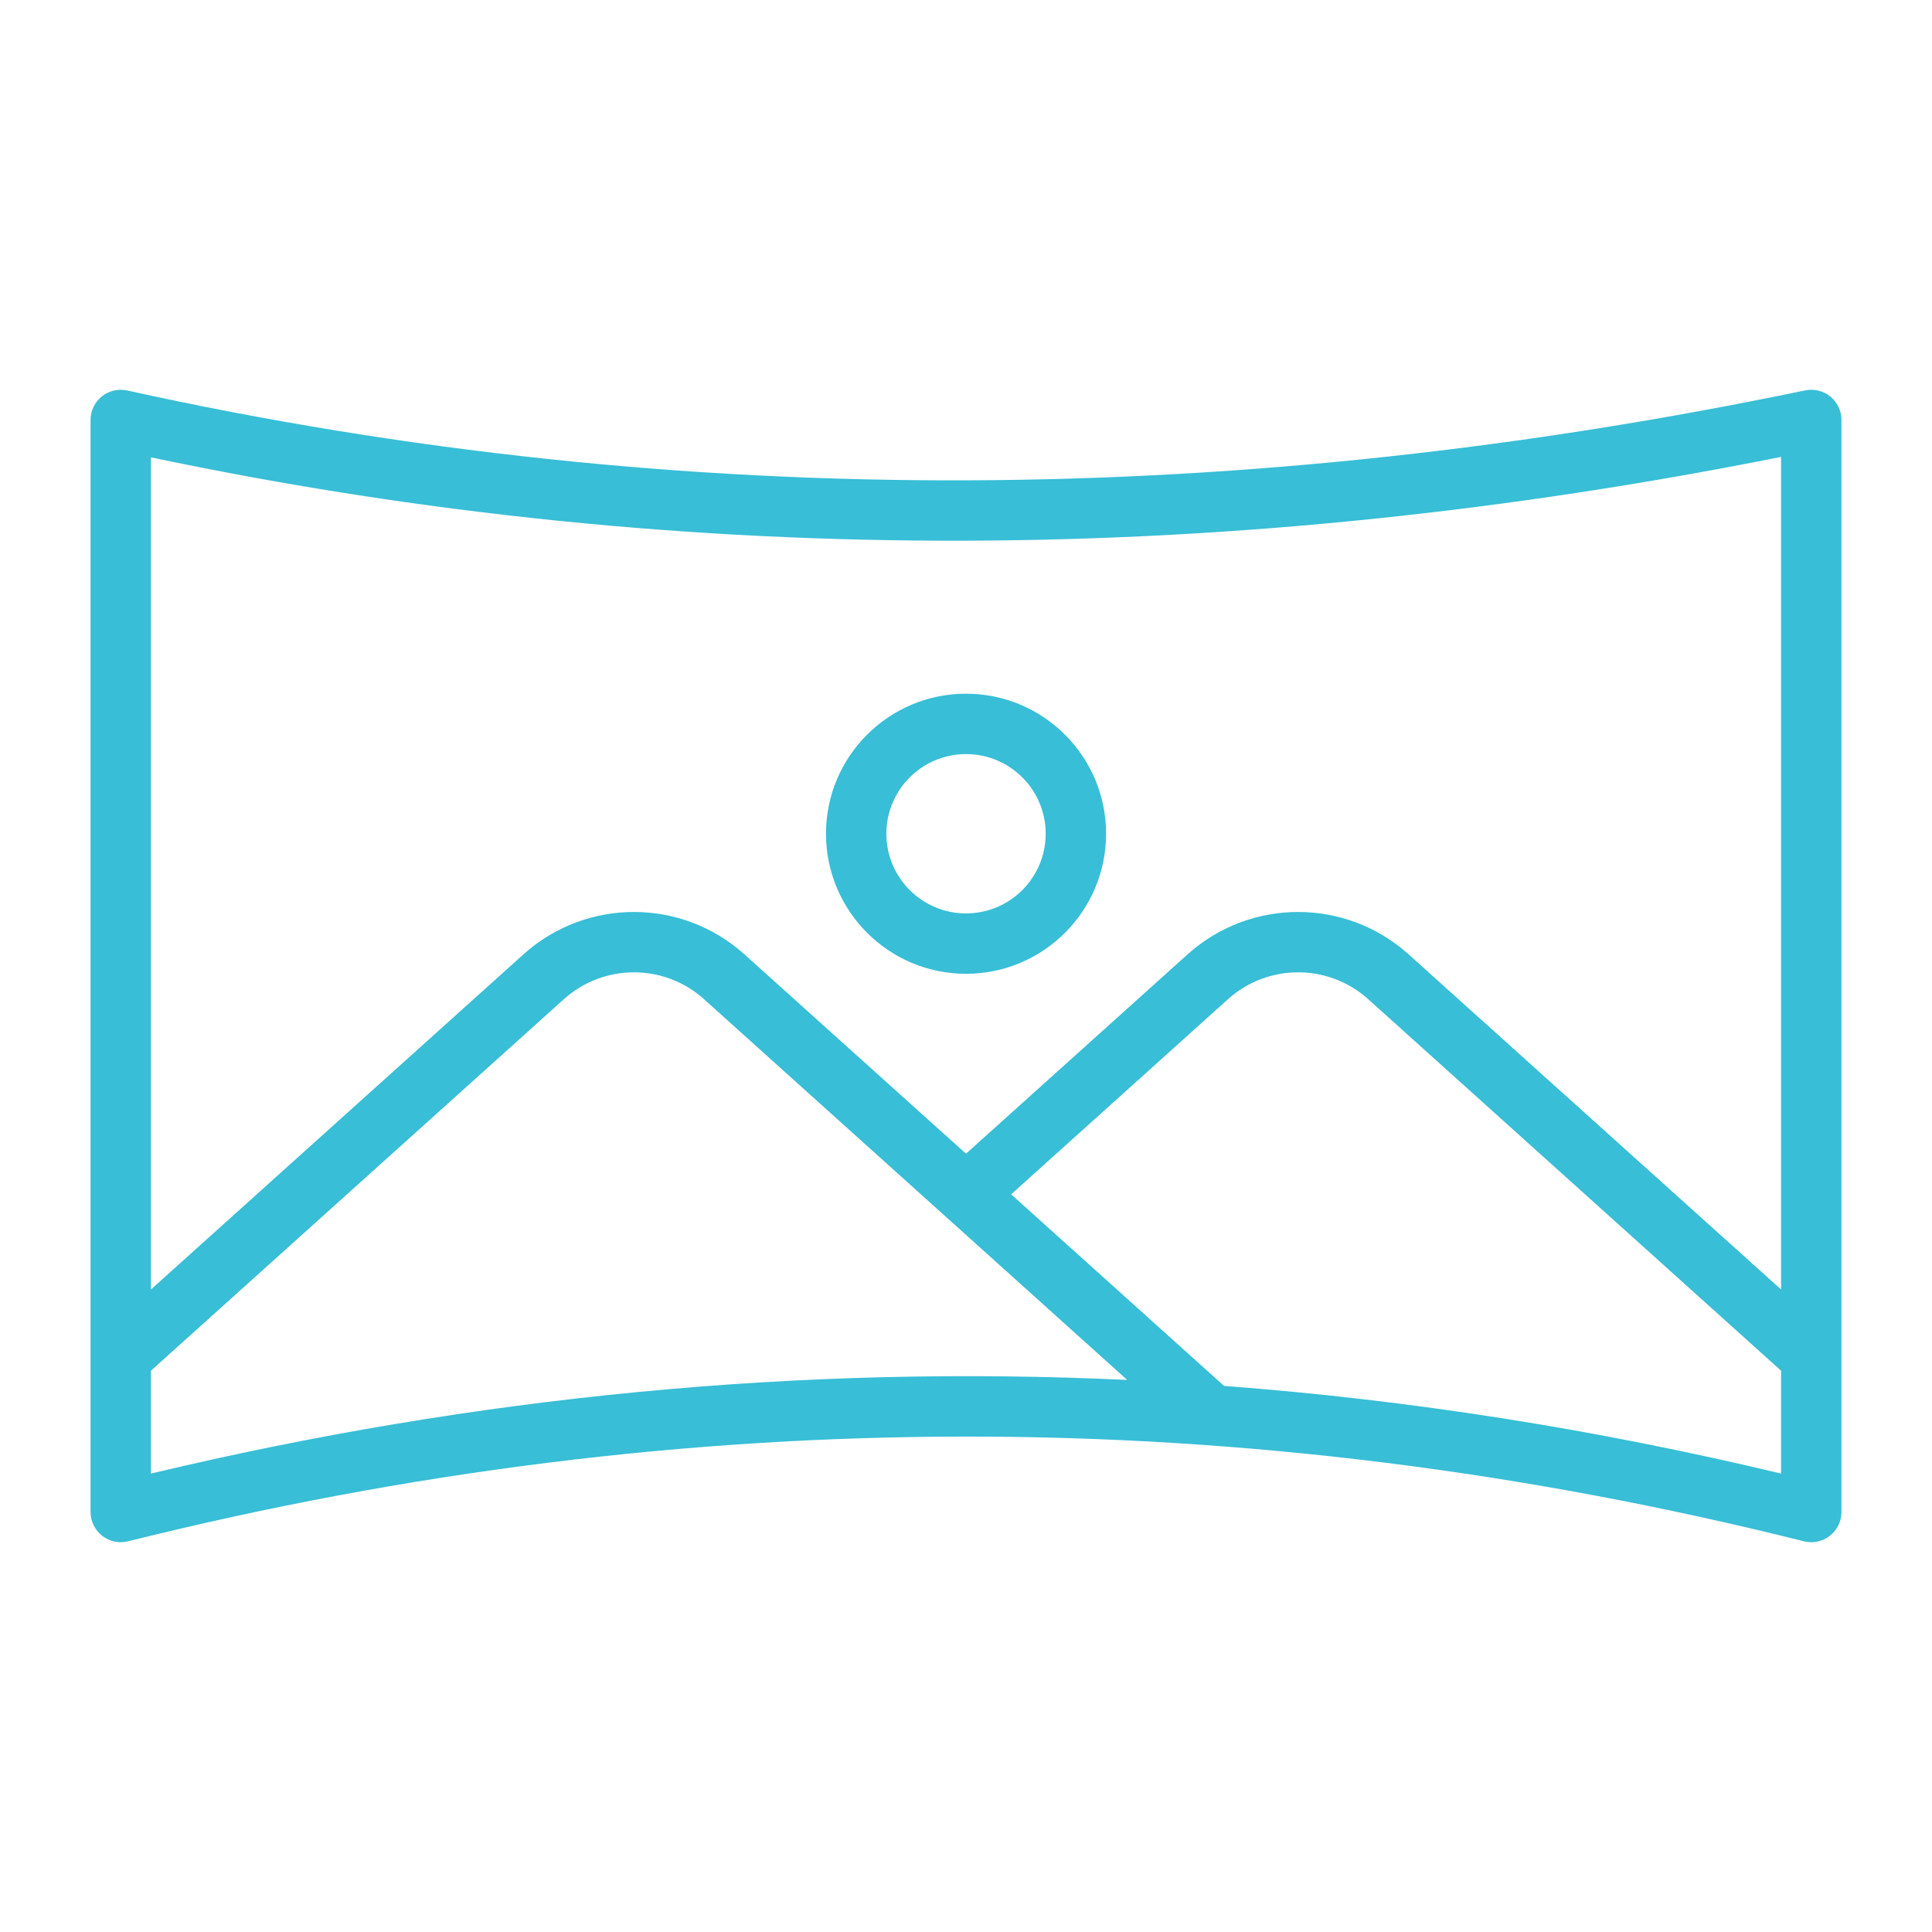 <?xml version="1.0" encoding="UTF-8" standalone="no"?>
<svg
   viewBox="0 0 32 32"
   version="1.1"
   xml:space="preserve"
   x="0px"
   y="0px"
   fill-rule="evenodd"
   clip-rule="evenodd"
   stroke-linejoin="round"
   stroke-miterlimit="2"
   id="svg2"
   sodipodi:docname="noun-panorama-6422517a.svg"
   width="32"
   height="32"
   inkscape:version="1.3.2 (091e20e, 2023-11-25)"
   xmlns:inkscape="http://www.inkscape.org/namespaces/inkscape"
   xmlns:sodipodi="http://sodipodi.sourceforge.net/DTD/sodipodi-0.dtd"
   xmlns="http://www.w3.org/2000/svg"
   xmlns:svg="http://www.w3.org/2000/svg"><defs
     id="defs2" /><sodipodi:namedview
     id="namedview2"
     pagecolor="#ffffff"
     bordercolor="#666666"
     borderopacity="1.0"
     inkscape:showpageshadow="2"
     inkscape:pageopacity="0.0"
     inkscape:pagecheckerboard="0"
     inkscape:deskcolor="#d1d1d1"
     inkscape:zoom="5.9"
     inkscape:cx="15.59322"
     inkscape:cy="18.983051"
     inkscape:window-width="1208"
     inkscape:window-height="754"
     inkscape:window-x="217"
     inkscape:window-y="25"
     inkscape:window-maximized="0"
     inkscape:current-layer="svg2" /><g
     transform="translate(-342.073,-0.238)"
     id="g1"
     style="fill:#38bed6;fill-opacity:1"><path
       d="M 372.573,7.194 C 372.573,7.043 372.506,6.901 372.389,6.806 C 372.272,6.711 372.119,6.674 371.972,6.704 C 362.708,8.631 353.445,8.749 344.181,6.706 C 344.033,6.673 343.878,6.709 343.76,6.804 C 343.642,6.899 343.573,7.042 343.573,7.194 V 25.282 C 343.573,25.436 343.644,25.581 343.766,25.676 C 343.887,25.771 344.045,25.804 344.194,25.767 C 353.447,23.459 362.699,23.449 371.952,25.767 C 372.101,25.804 372.26,25.771 372.381,25.676 C 372.502,25.581 372.573,25.436 372.573,25.282 Z M 360.743,23.094 L 353.735,16.789 C 353.075,16.194 352.072,16.194 351.411,16.789 L 344.573,22.941 V 24.645 C 349.964,23.359 355.354,22.841 360.743,23.094 Z M 371.573,22.941 L 364.736,16.789 C 364.075,16.194 363.072,16.194 362.411,16.789 L 358.821,20.02 L 362.347,23.193 C 365.423,23.425 368.498,23.909 371.573,24.645 Z M 371.573,21.596 V 7.806 V 7.806 C 362.573,9.602 353.573,9.708 344.573,7.813 C 344.573,7.813 344.573,16.744 344.573,21.596 L 350.742,16.046 C 351.783,15.109 353.363,15.109 354.404,16.046 L 358.073,19.347 L 361.742,16.046 C 362.784,15.109 364.364,15.109 365.405,16.046 Z M 358.073,11.728 C 356.793,11.728 355.754,12.767 355.754,14.047 C 355.754,15.327 356.793,16.367 358.073,16.367 C 359.354,16.367 360.393,15.327 360.393,14.047 C 360.393,12.767 359.354,11.728 358.073,11.728 Z M 358.073,12.728 C 358.802,12.728 359.393,13.319 359.393,14.047 C 359.393,14.775 358.802,15.367 358.073,15.367 C 357.345,15.367 356.754,14.775 356.754,14.047 C 356.754,13.319 357.345,12.728 358.073,12.728 Z"
       id="path1"
       style="fill:#38bed6;fill-opacity:1" /></g></svg>

